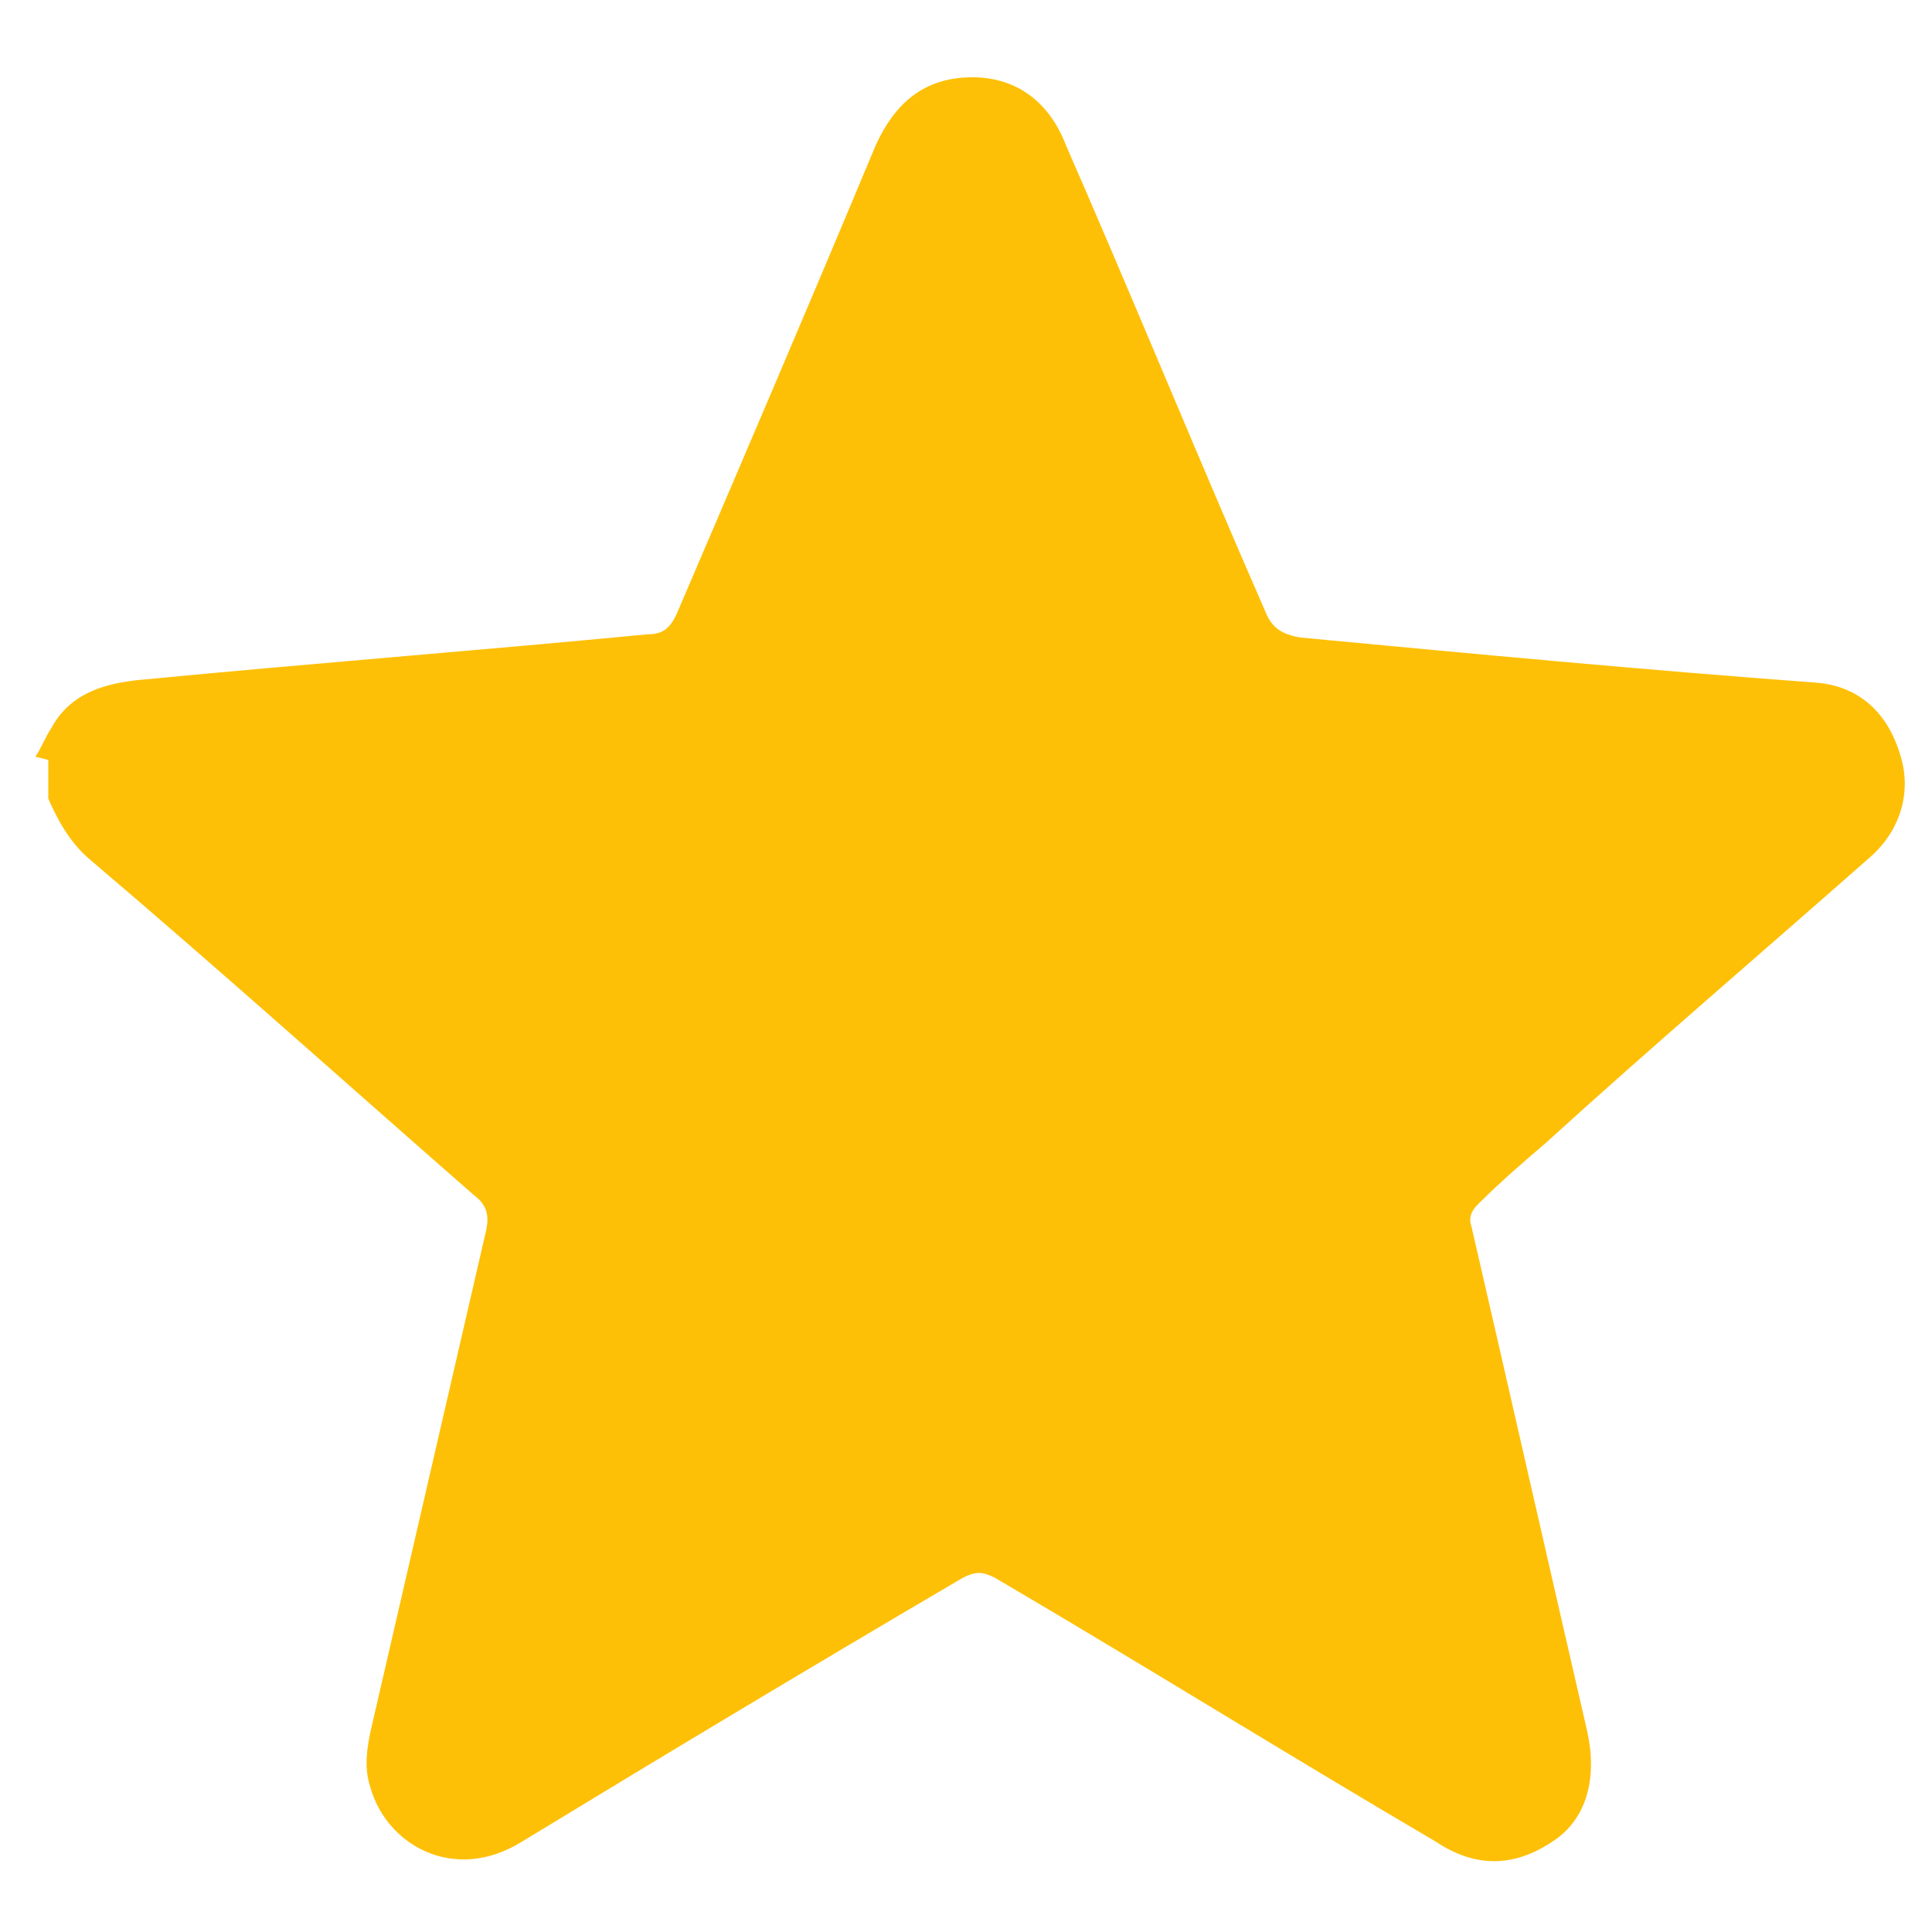 <?xml version="1.0" encoding="UTF-8"?>
<svg xmlns="http://www.w3.org/2000/svg" version="1.1" viewBox="0 0 60 60">
  <defs>
    <style>
      .cls-1 {
        fill: #fec007;
      }
    </style>
  </defs>
  <!-- Generator: Adobe Illustrator 28.6.0, SVG Export Plug-In . SVG Version: 1.2.0 Build 709)  -->
  <g>
    <g id="Layer_1">
      <path class="cls-1" d="M1.1,23.5c.2-.3.3-.6.5-.9.6-1.1,1.7-1.4,2.9-1.5,5.2-.5,10.4-.9,15.6-1.4.5,0,.7-.2.9-.6,2.1-4.9,4.2-9.8,6.2-14.6.6-1.3,1.5-2.1,3-2.1,1.4,0,2.4.8,2.9,2.1,2.1,4.8,4.1,9.7,6.2,14.5.2.5.5.7,1.1.8,5.3.5,10.6,1,16,1.4,1.3.1,2.2.9,2.6,2.2.4,1.2,0,2.4-.9,3.2-3.4,3-6.8,5.9-10.1,8.9-.7.6-1.4,1.2-2.1,1.9-.2.2-.3.4-.2.7,1.2,5.2,2.4,10.5,3.6,15.7.3,1.4,0,2.7-1.1,3.4-1.2.8-2.4.8-3.6,0-4.6-2.7-9.1-5.5-13.7-8.2-.4-.2-.6-.2-1,0-4.6,2.7-9.1,5.4-13.7,8.2-2.1,1.3-4.2.1-4.7-1.7-.2-.6-.1-1.2,0-1.7,1.2-5.2,2.4-10.4,3.6-15.6.1-.5,0-.8-.4-1.1-4-3.5-7.9-7-11.9-10.4-.6-.5-1-1.2-1.3-1.9v-1.2Z"/>
    </g>
  </g>
</svg>